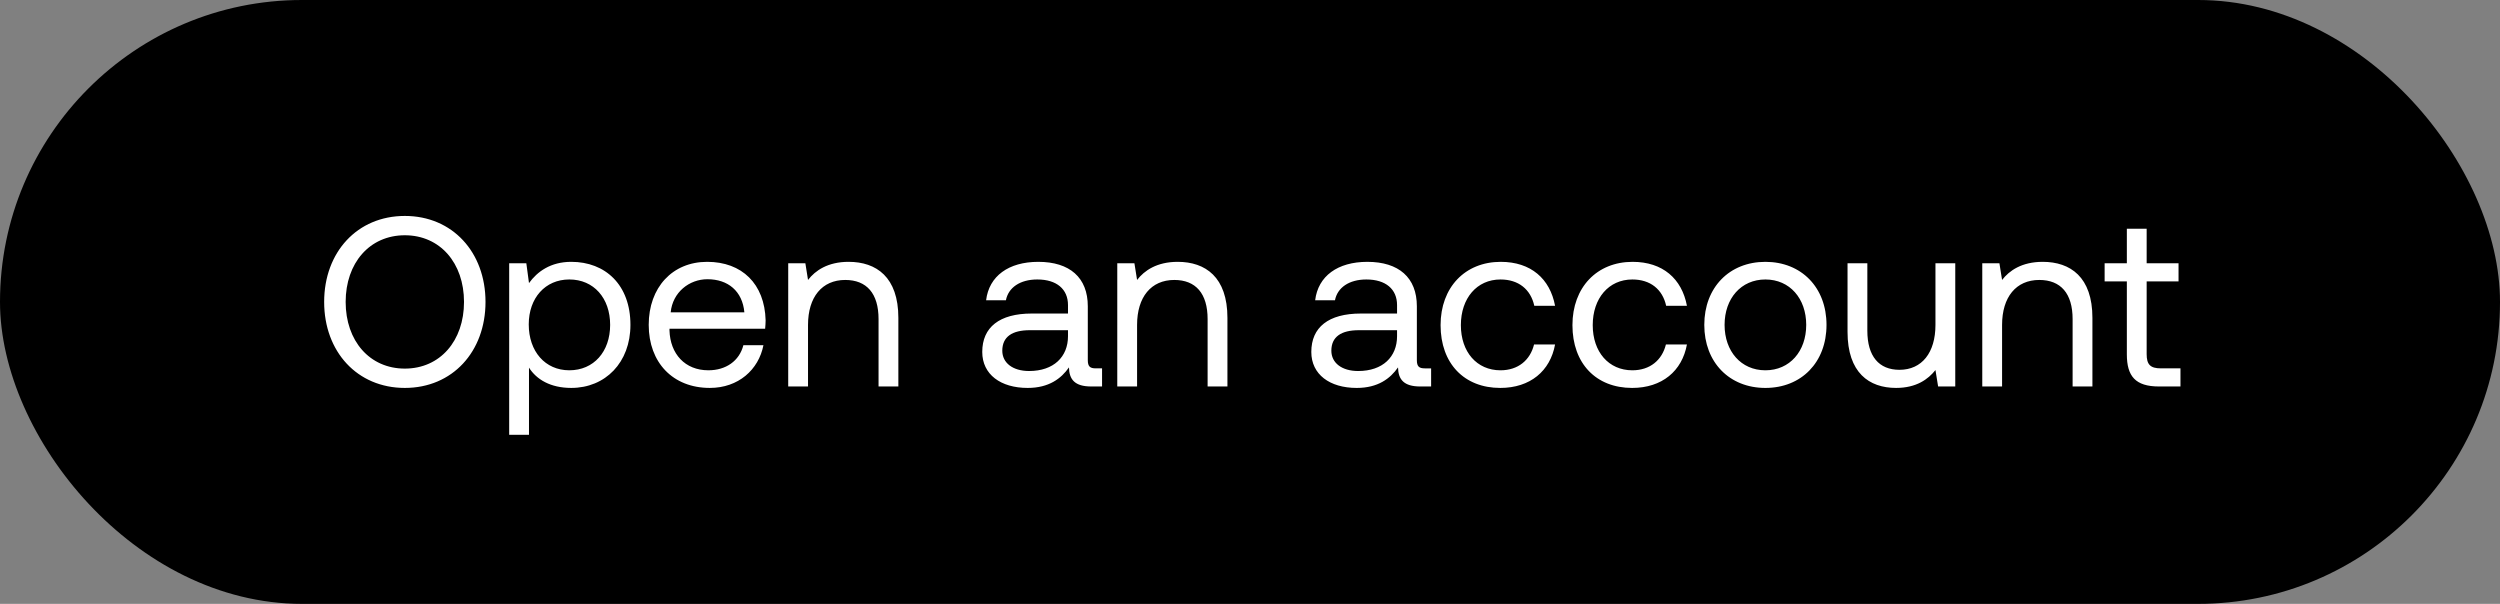 <svg width="207" height="50" viewBox="0 0 207 50" fill="none" xmlns="http://www.w3.org/2000/svg"><rect x="0" y="0" width="207" height="50" fill="#808080" stroke="none"/><rect width="207" height="50" rx="25" fill="#000"/><path d="M40.2 25c0-4.12-2.74-7.12-6.68-7.12-3.94 0-6.68 3-6.68 7.12s2.74 7.12 6.68 7.12c3.94 0 6.68-3 6.68-7.12zm-11.58 0c0-3.22 1.98-5.52 4.9-5.52 2.92 0 4.9 2.3 4.9 5.52 0 3.22-1.98 5.52-4.9 5.52-2.92 0-4.9-2.3-4.9-5.52zm18.68-3.32c-1.72 0-2.82.82-3.5 1.76l-.22-1.64h-1.42V36h1.64v-5.56c.62.98 1.78 1.68 3.5 1.68 2.82 0 4.9-2.1 4.9-5.22 0-3.32-2.08-5.22-4.9-5.22zm-.16 8.98c-2 0-3.36-1.56-3.36-3.8 0-2.18 1.36-3.72 3.36-3.72 2.02 0 3.38 1.54 3.38 3.76 0 2.22-1.36 3.76-3.38 3.76zm11.633 1.46c2.36 0 4.04-1.5 4.44-3.54h-1.66c-.34 1.32-1.46 2.08-2.9 2.08-1.94 0-3.16-1.36-3.22-3.3v-.14h7.92c.02-.24.04-.48.04-.7-.08-3.02-1.96-4.84-4.84-4.84s-4.84 2.12-4.84 5.22c0 3.12 2 5.22 5.06 5.22zm-3.24-6.26c.16-1.66 1.54-2.74 3.04-2.74 1.7 0 2.9.98 3.06 2.74h-6.1zm14.731-4.18c-1.72 0-2.76.72-3.36 1.5l-.22-1.38h-1.42V32h1.64v-5.1c0-2.3 1.16-3.72 3.08-3.72 1.78 0 2.76 1.12 2.76 3.24V32h1.64v-5.68c0-3.38-1.82-4.64-4.12-4.64zM90.73 30.5c-.46 0-.66-.14-.66-.68v-4.46c0-2.38-1.5-3.68-4.1-3.68-2.46 0-4.08 1.18-4.32 3.18h1.64c.2-1.04 1.16-1.72 2.6-1.72 1.6 0 2.54.8 2.54 2.12v.7h-3c-2.68 0-4.1 1.14-4.1 3.18 0 1.86 1.52 2.98 3.76 2.98 1.76 0 2.78-.78 3.42-1.7.02 1 .48 1.58 1.84 1.58h.9v-1.5h-.52zm-2.3-2.66c0 1.7-1.18 2.88-3.22 2.88-1.36 0-2.22-.68-2.22-1.68 0-1.16.82-1.7 2.28-1.7h3.16v.5zm9.08-6.16c-1.72 0-2.76.72-3.36 1.5l-.22-1.38h-1.42V32h1.64v-5.1c0-2.3 1.16-3.72 3.08-3.72 1.78 0 2.76 1.12 2.76 3.24V32h1.641v-5.68c0-3.38-1.82-4.64-4.12-4.64zm20.466 8.82c-.46 0-.66-.14-.66-.68v-4.46c0-2.38-1.5-3.68-4.1-3.68-2.46 0-4.08 1.18-4.32 3.18h1.64c.2-1.04 1.16-1.72 2.6-1.72 1.6 0 2.54.8 2.54 2.12v.7h-3c-2.68 0-4.1 1.14-4.1 3.18 0 1.86 1.52 2.98 3.76 2.98 1.76 0 2.78-.78 3.42-1.7.02 1 .48 1.58 1.84 1.58h.9v-1.5h-.52zm-2.3-2.66c0 1.7-1.18 2.88-3.22 2.88-1.36 0-2.22-.68-2.22-1.68 0-1.16.82-1.7 2.28-1.7h3.16v.5zm8.544 4.28c2.48 0 4.14-1.4 4.54-3.6h-1.74c-.32 1.3-1.32 2.14-2.78 2.14-1.96 0-3.28-1.52-3.28-3.74s1.32-3.78 3.28-3.78c1.5 0 2.5.82 2.8 2.18h1.72c-.42-2.24-2-3.64-4.5-3.64-2.96 0-4.98 2.12-4.98 5.24 0 3.18 1.96 5.2 4.94 5.2zm10.918 0c2.48 0 4.14-1.4 4.54-3.6h-1.74c-.32 1.3-1.32 2.14-2.78 2.14-1.96 0-3.28-1.52-3.28-3.74s1.32-3.78 3.28-3.78c1.5 0 2.5.82 2.8 2.18h1.72c-.42-2.24-2-3.64-4.5-3.64-2.96 0-4.98 2.12-4.98 5.24 0 3.18 1.96 5.2 4.94 5.2zm11.037 0c2.98 0 5.06-2.12 5.06-5.22 0-3.1-2.08-5.22-5.06-5.22-2.98 0-5.06 2.12-5.06 5.22 0 3.1 2.08 5.22 5.06 5.22zm0-1.46c-2.02 0-3.38-1.58-3.38-3.76 0-2.18 1.36-3.76 3.38-3.76 2.02 0 3.38 1.58 3.38 3.76 0 2.18-1.36 3.76-3.38 3.76zm14.081-3.76c0 2.3-1.12 3.72-2.98 3.72-1.7 0-2.66-1.12-2.66-3.24V21.8h-1.64v5.68c0 3.38 1.78 4.64 4.02 4.64 1.68 0 2.66-.72 3.26-1.48l.22 1.36h1.42V21.8h-1.64v5.1zm8.876-5.22c-1.72 0-2.76.72-3.36 1.5l-.22-1.38h-1.42V32h1.64v-5.1c0-2.3 1.16-3.72 3.08-3.72 1.78 0 2.76 1.12 2.76 3.24V32h1.64v-5.68c0-3.38-1.82-4.64-4.12-4.64zm6.971 7.66c0 1.8.7 2.66 2.66 2.66h1.78v-1.5h-1.62c-.88 0-1.18-.32-1.18-1.18V23.3h2.64v-1.5h-2.64v-2.86h-1.64v2.86h-1.84v1.5h1.84v6.04z" fill="#fff"/></svg>